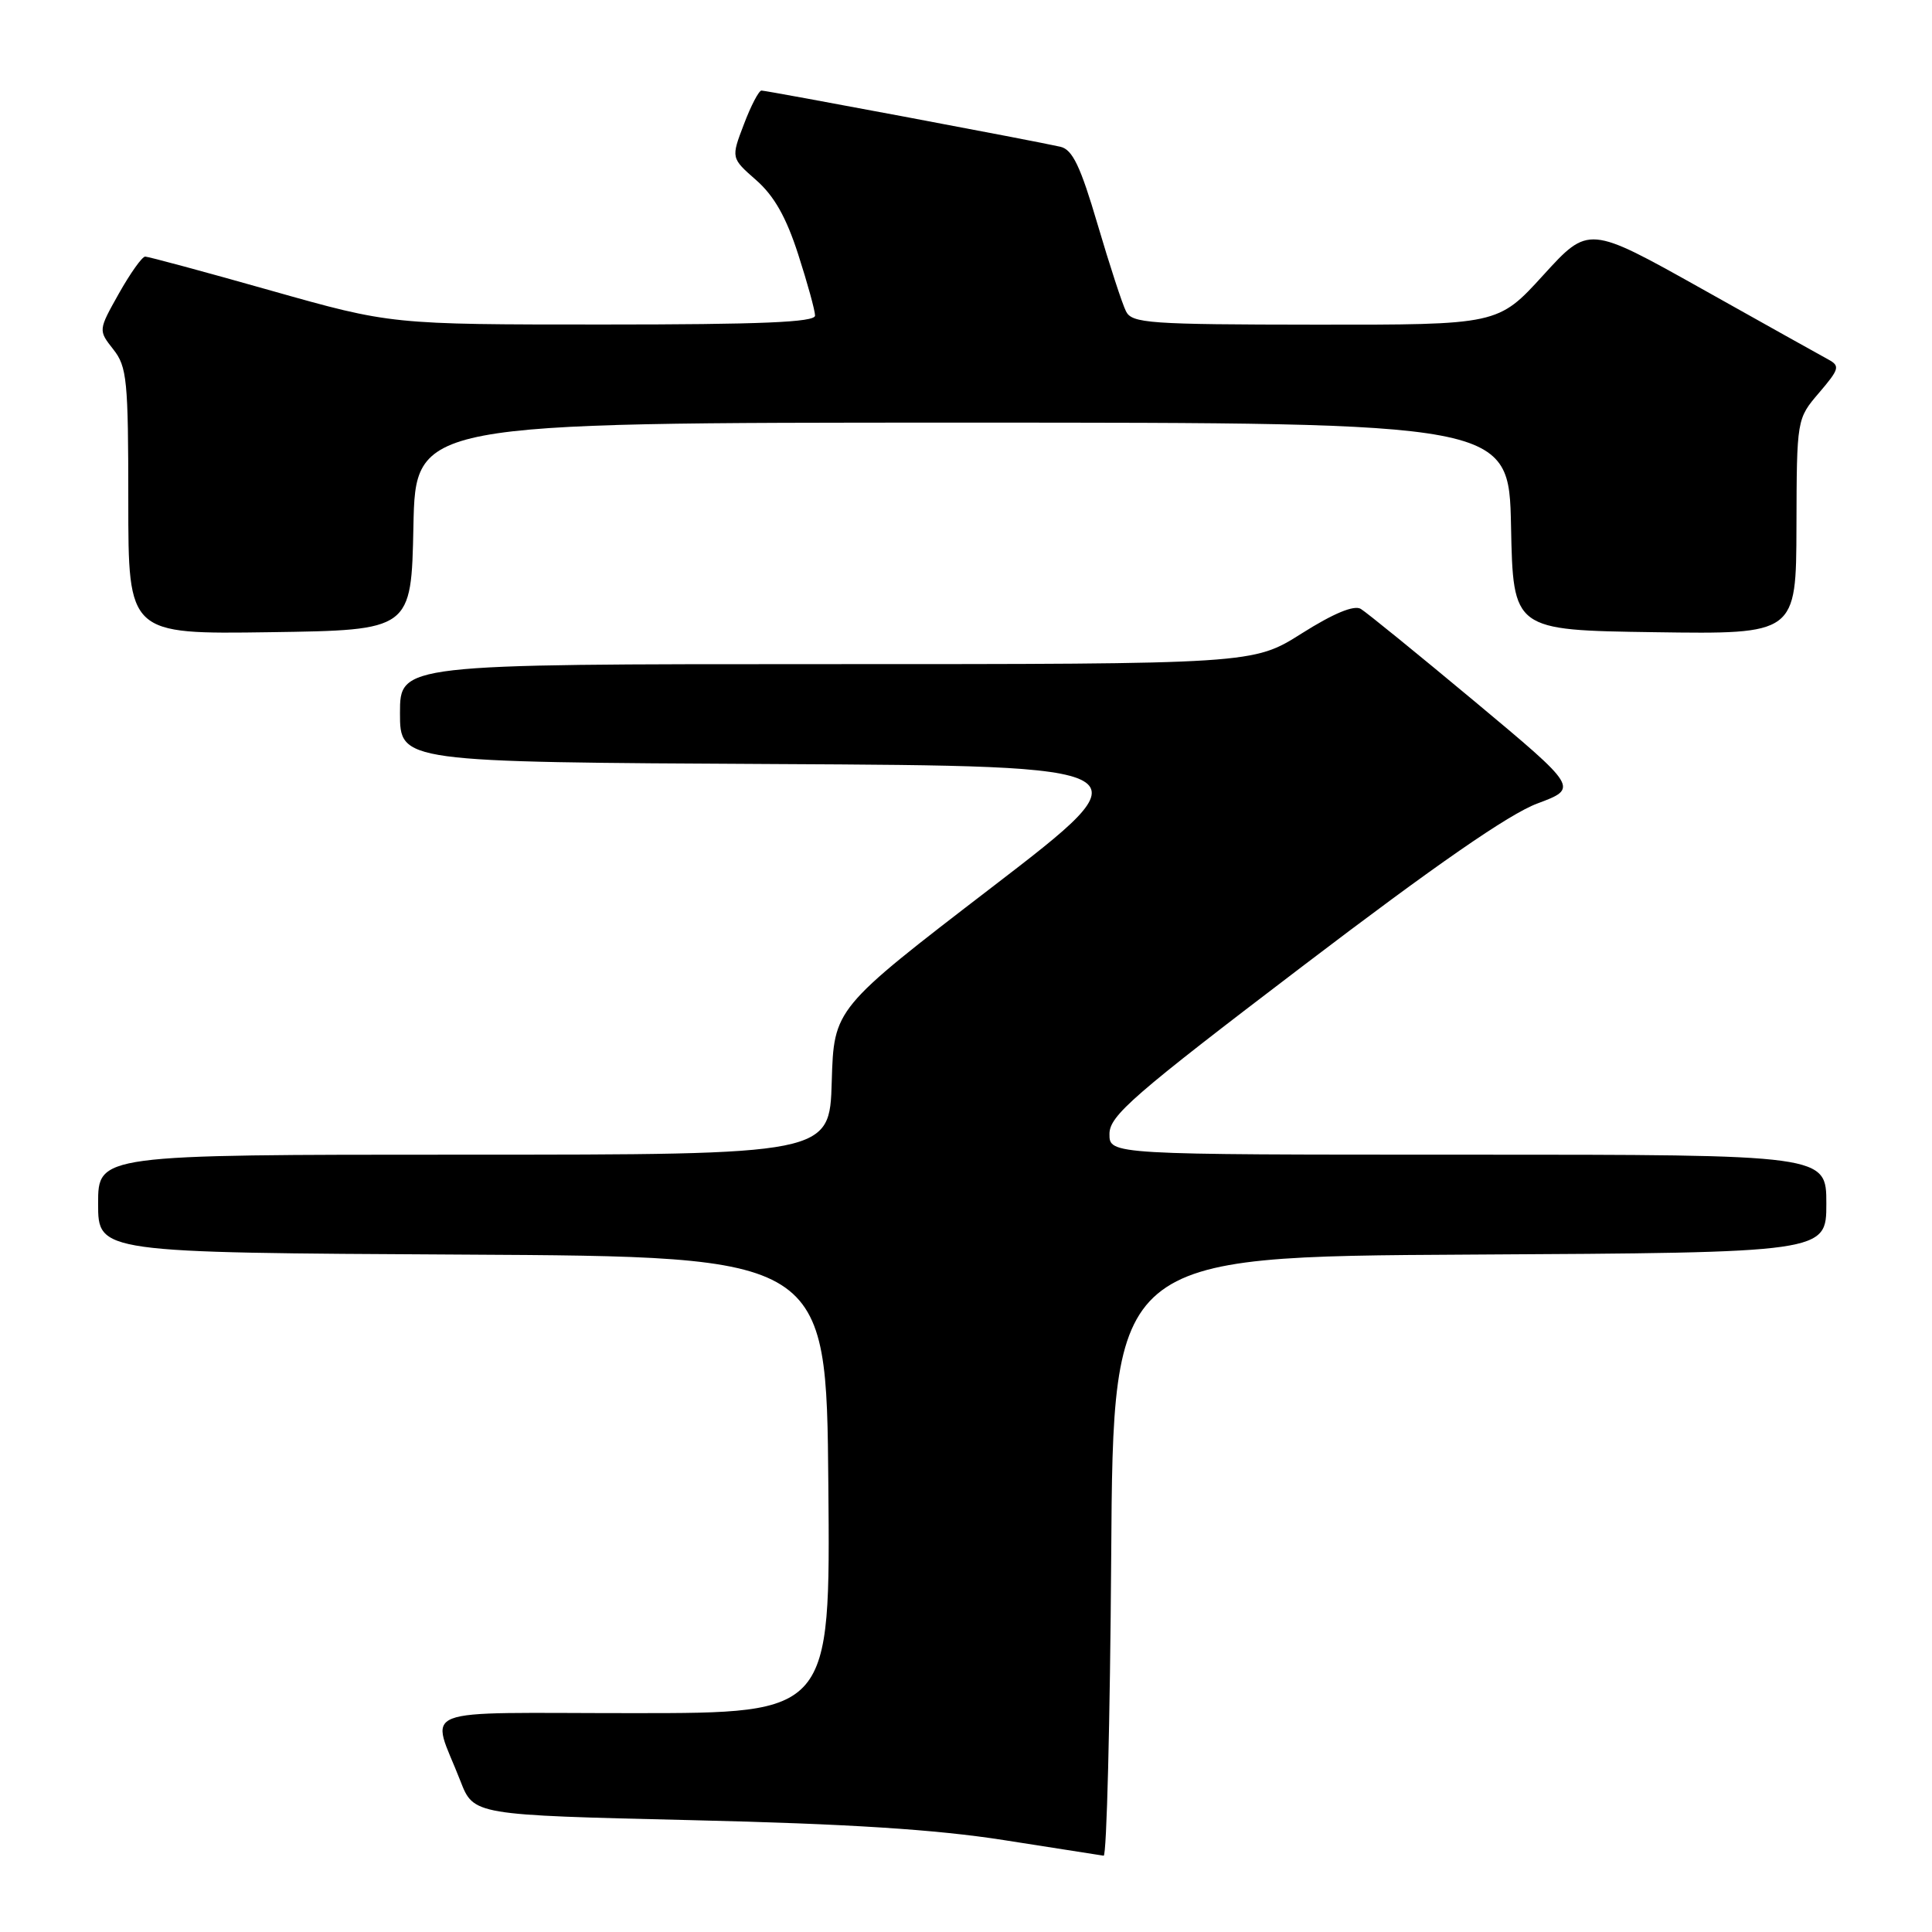 <?xml version="1.0" encoding="UTF-8" standalone="no"?>
<!DOCTYPE svg PUBLIC "-//W3C//DTD SVG 1.1//EN" "http://www.w3.org/Graphics/SVG/1.1/DTD/svg11.dtd" >
<svg xmlns="http://www.w3.org/2000/svg" xmlns:xlink="http://www.w3.org/1999/xlink" version="1.1" viewBox="0 0 256 256">
 <g >
 <path fill="currentColor"
d=" M 147.24 206.25 C 147.50 166.50 147.50 166.50 194.75 166.24 C 242.00 165.98 242.00 165.98 242.00 159.49 C 242.00 153.00 242.00 153.00 194.50 153.00 C 147.00 153.00 147.00 153.00 147.01 150.25 C 147.02 147.83 150.11 145.14 172.63 128.00 C 190.23 114.60 199.95 107.87 203.70 106.47 C 209.16 104.43 209.16 104.43 195.42 92.96 C 187.86 86.66 181.06 81.13 180.31 80.68 C 179.41 80.15 176.70 81.27 172.49 83.93 C 166.05 88.00 166.05 88.00 109.52 88.00 C 53.00 88.00 53.00 88.00 53.00 94.49 C 53.00 100.98 53.00 100.98 102.68 101.24 C 152.36 101.50 152.36 101.50 131.43 117.57 C 110.50 133.64 110.50 133.64 110.21 143.32 C 109.93 153.00 109.93 153.00 61.46 153.00 C 13.00 153.00 13.00 153.00 13.00 159.49 C 13.00 165.98 13.00 165.98 61.25 166.24 C 109.50 166.50 109.50 166.50 109.76 196.75 C 110.03 227.00 110.03 227.00 83.95 227.00 C 54.36 227.00 57.10 225.93 61.01 236.00 C 62.76 240.50 62.76 240.50 91.63 241.18 C 112.45 241.67 123.99 242.41 133.00 243.82 C 139.88 244.89 145.83 245.82 146.24 245.89 C 146.64 245.95 147.09 228.11 147.24 206.25 Z  M 54.78 69.75 C 55.06 56.00 55.06 56.00 127.50 56.00 C 199.94 56.00 199.94 56.00 200.22 69.75 C 200.50 83.50 200.50 83.50 219.25 83.77 C 238.00 84.04 238.00 84.04 238.04 69.77 C 238.08 55.50 238.08 55.50 241.04 52.04 C 243.73 48.89 243.84 48.49 242.25 47.63 C 241.29 47.11 233.75 42.90 225.50 38.27 C 210.50 29.87 210.50 29.87 204.50 36.45 C 198.50 43.04 198.50 43.04 174.29 43.02 C 152.23 43.00 149.99 42.84 149.20 41.25 C 148.71 40.29 147.02 35.10 145.43 29.71 C 143.17 22.03 142.11 19.82 140.52 19.45 C 137.47 18.74 101.61 12.00 100.90 12.00 C 100.55 12.00 99.50 14.01 98.57 16.47 C 96.86 20.94 96.86 20.94 100.20 23.87 C 102.59 25.97 104.18 28.79 105.77 33.72 C 107.00 37.53 108.00 41.17 108.00 41.82 C 108.00 42.70 100.81 43.00 79.90 43.00 C 51.81 43.00 51.81 43.00 35.89 38.50 C 27.14 36.02 19.64 34.00 19.24 34.00 C 18.83 34.00 17.27 36.20 15.76 38.88 C 13.02 43.76 13.02 43.76 15.01 46.29 C 16.83 48.59 17.00 50.36 17.00 66.43 C 17.00 84.04 17.00 84.04 35.75 83.77 C 54.50 83.50 54.50 83.50 54.78 69.75 Z "/>
</g>
</svg>